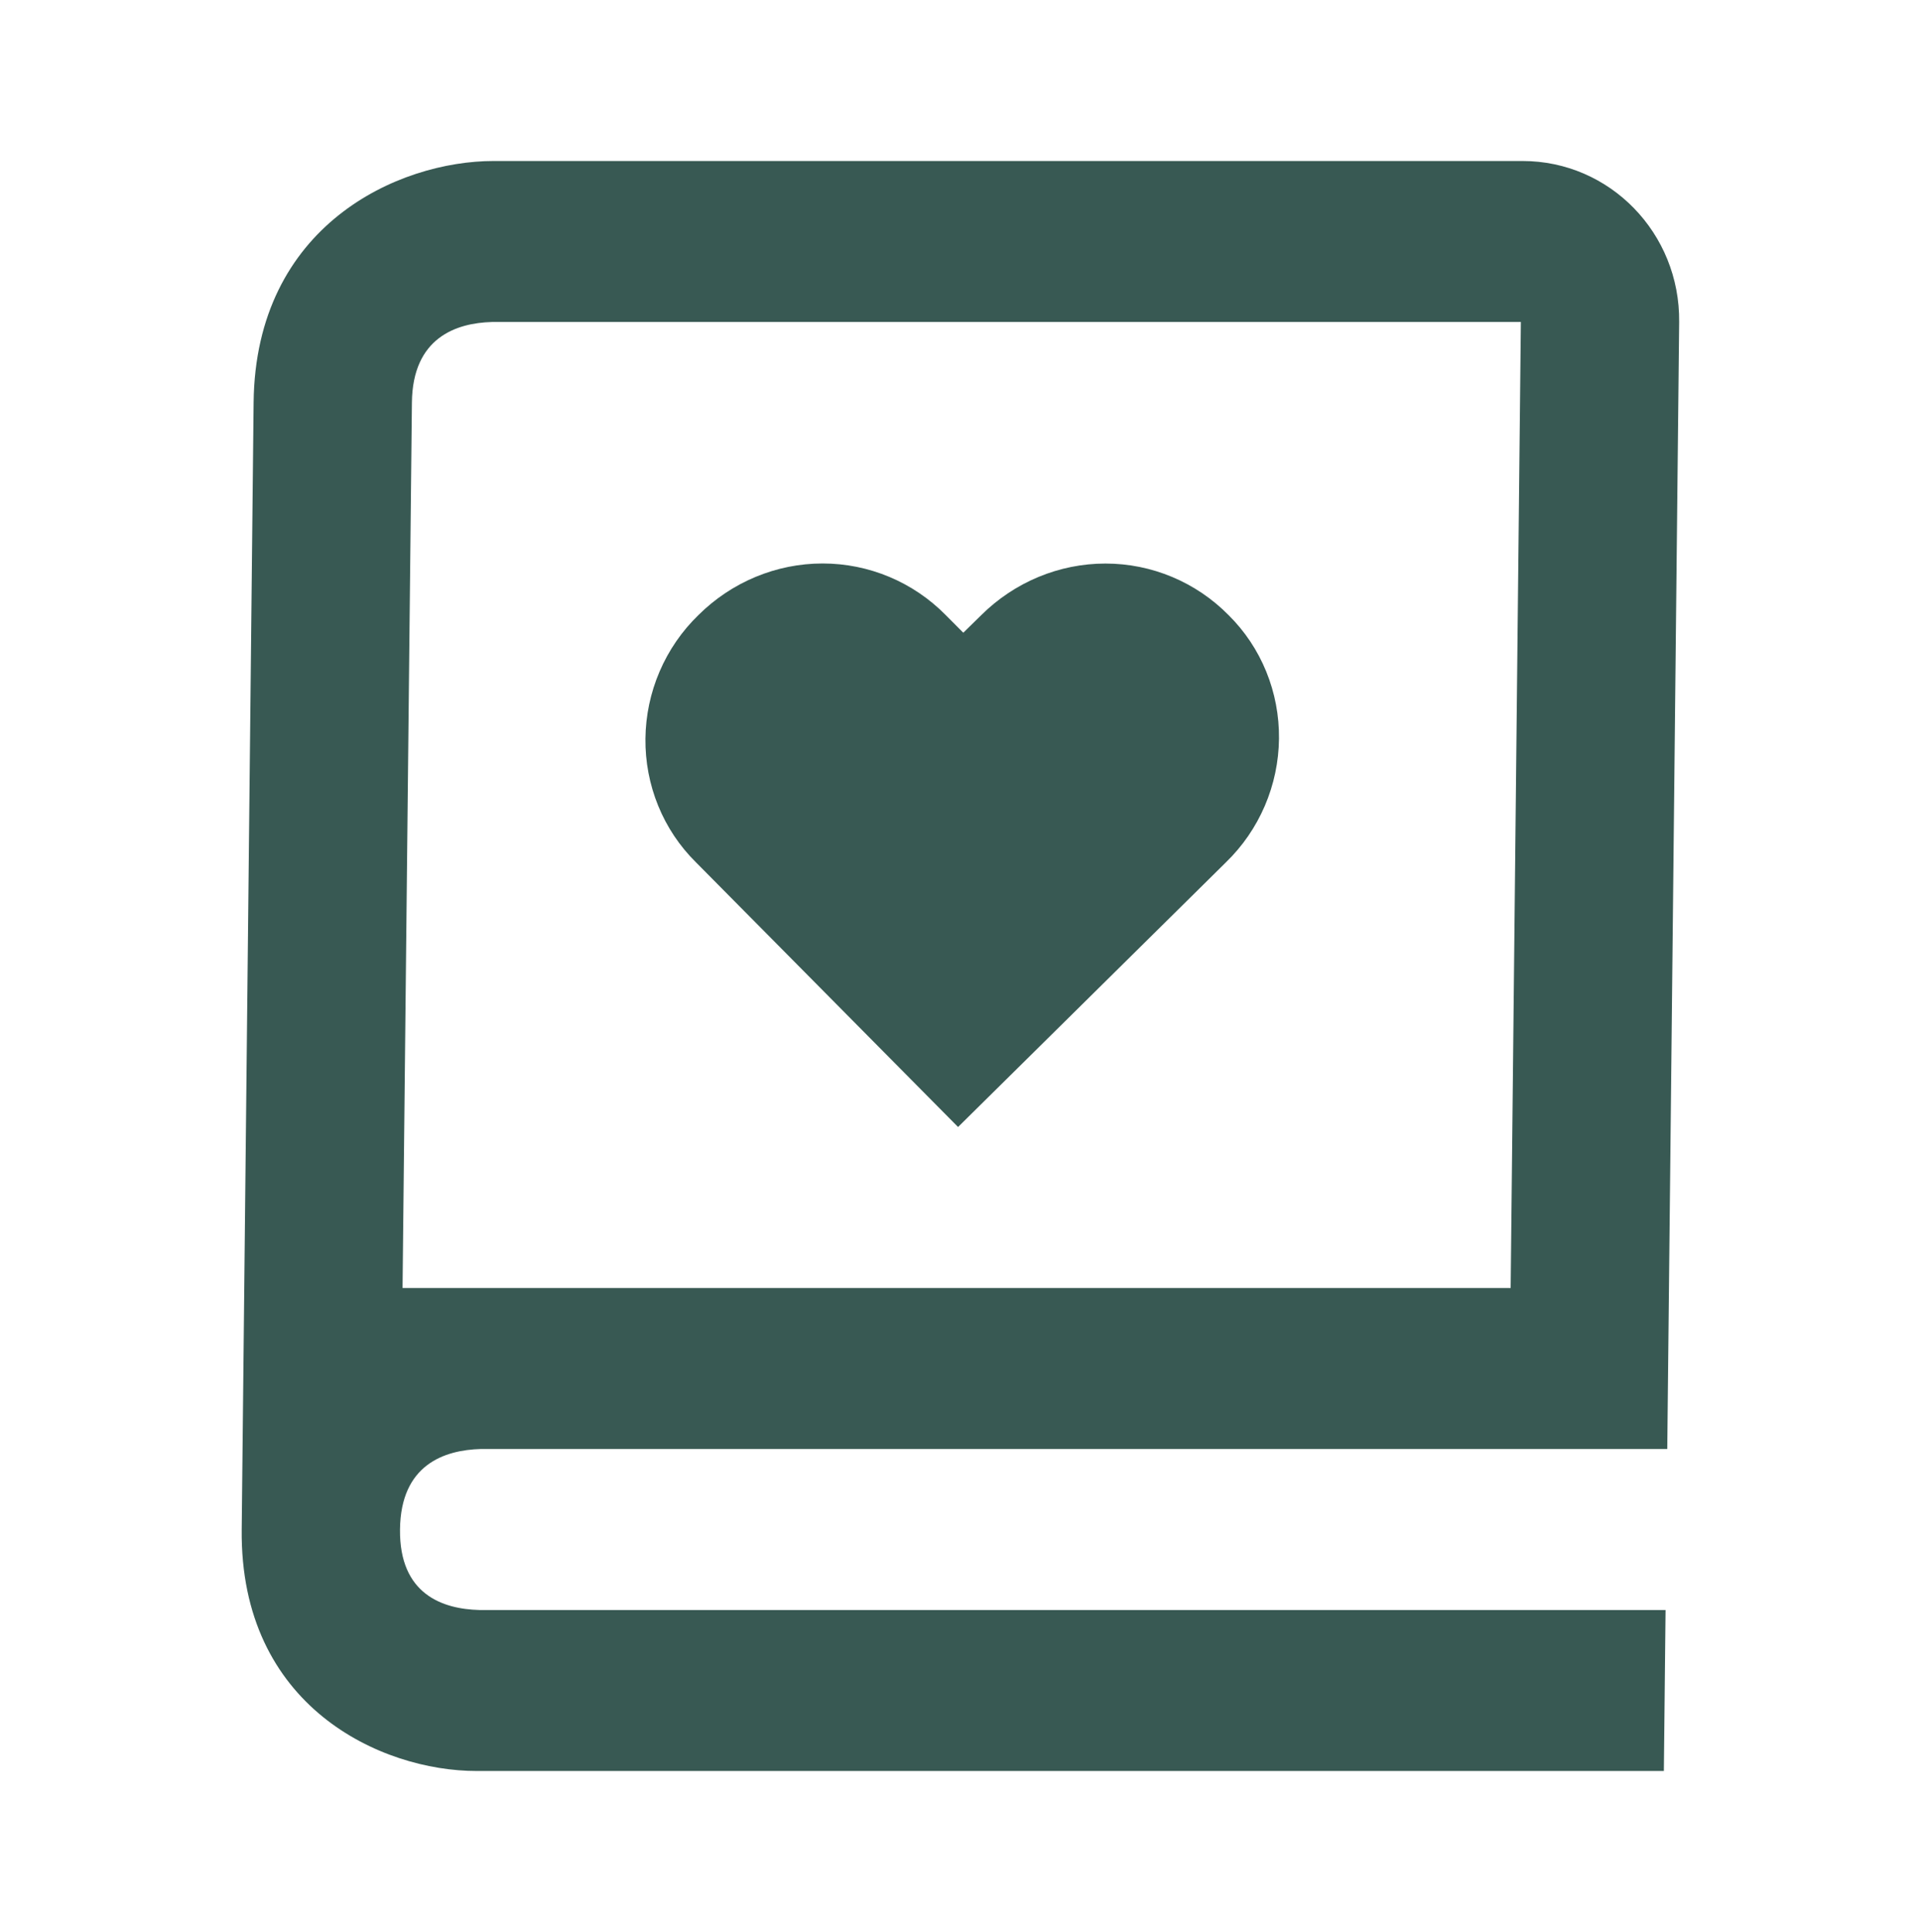 <svg width="500" height="503" viewBox="0 0 500 503" fill="none" xmlns="http://www.w3.org/2000/svg">
<path d="M65.379 167.667L62.944 398.208C62.456 444.338 99.258 461.083 124.116 461.083H433.297L433.74 419.167H124.806C115.286 418.915 103.989 415.101 104.168 398.208C104.346 381.316 115.723 377.502 125.249 377.25H434.182L437.282 83.833C437.526 60.716 419.235 41.917 396.5 41.917H128.543C103.685 41.917 66.53 58.662 66.043 104.792L65.379 167.667ZM128.101 83.833H396.058L393.401 335.333H104.832L107.267 104.792C107.445 87.899 118.822 84.085 128.101 83.833Z" fill="#385953"/>
<path d="M249.497 293.417L319.276 224.485C323.575 220.32 327.012 215.325 329.382 209.799C331.753 204.273 333.007 198.329 333.071 192.324C333.134 186.319 332.005 180.375 329.752 174.849C327.498 169.323 324.166 164.328 319.955 160.164C311.463 151.55 299.94 146.72 287.881 146.72C275.821 146.72 264.196 151.55 255.522 160.164L250.857 164.733L246.288 160.143C237.8 151.53 226.28 146.701 214.224 146.701C202.167 146.701 190.546 151.53 181.875 160.143C177.576 164.307 174.139 169.302 171.769 174.828C169.398 180.354 168.144 186.298 168.081 192.303C168.017 198.308 169.146 204.252 171.4 209.778C173.653 215.304 176.985 220.299 181.196 224.464L249.497 293.417Z" fill="#385953"/>
</svg>
